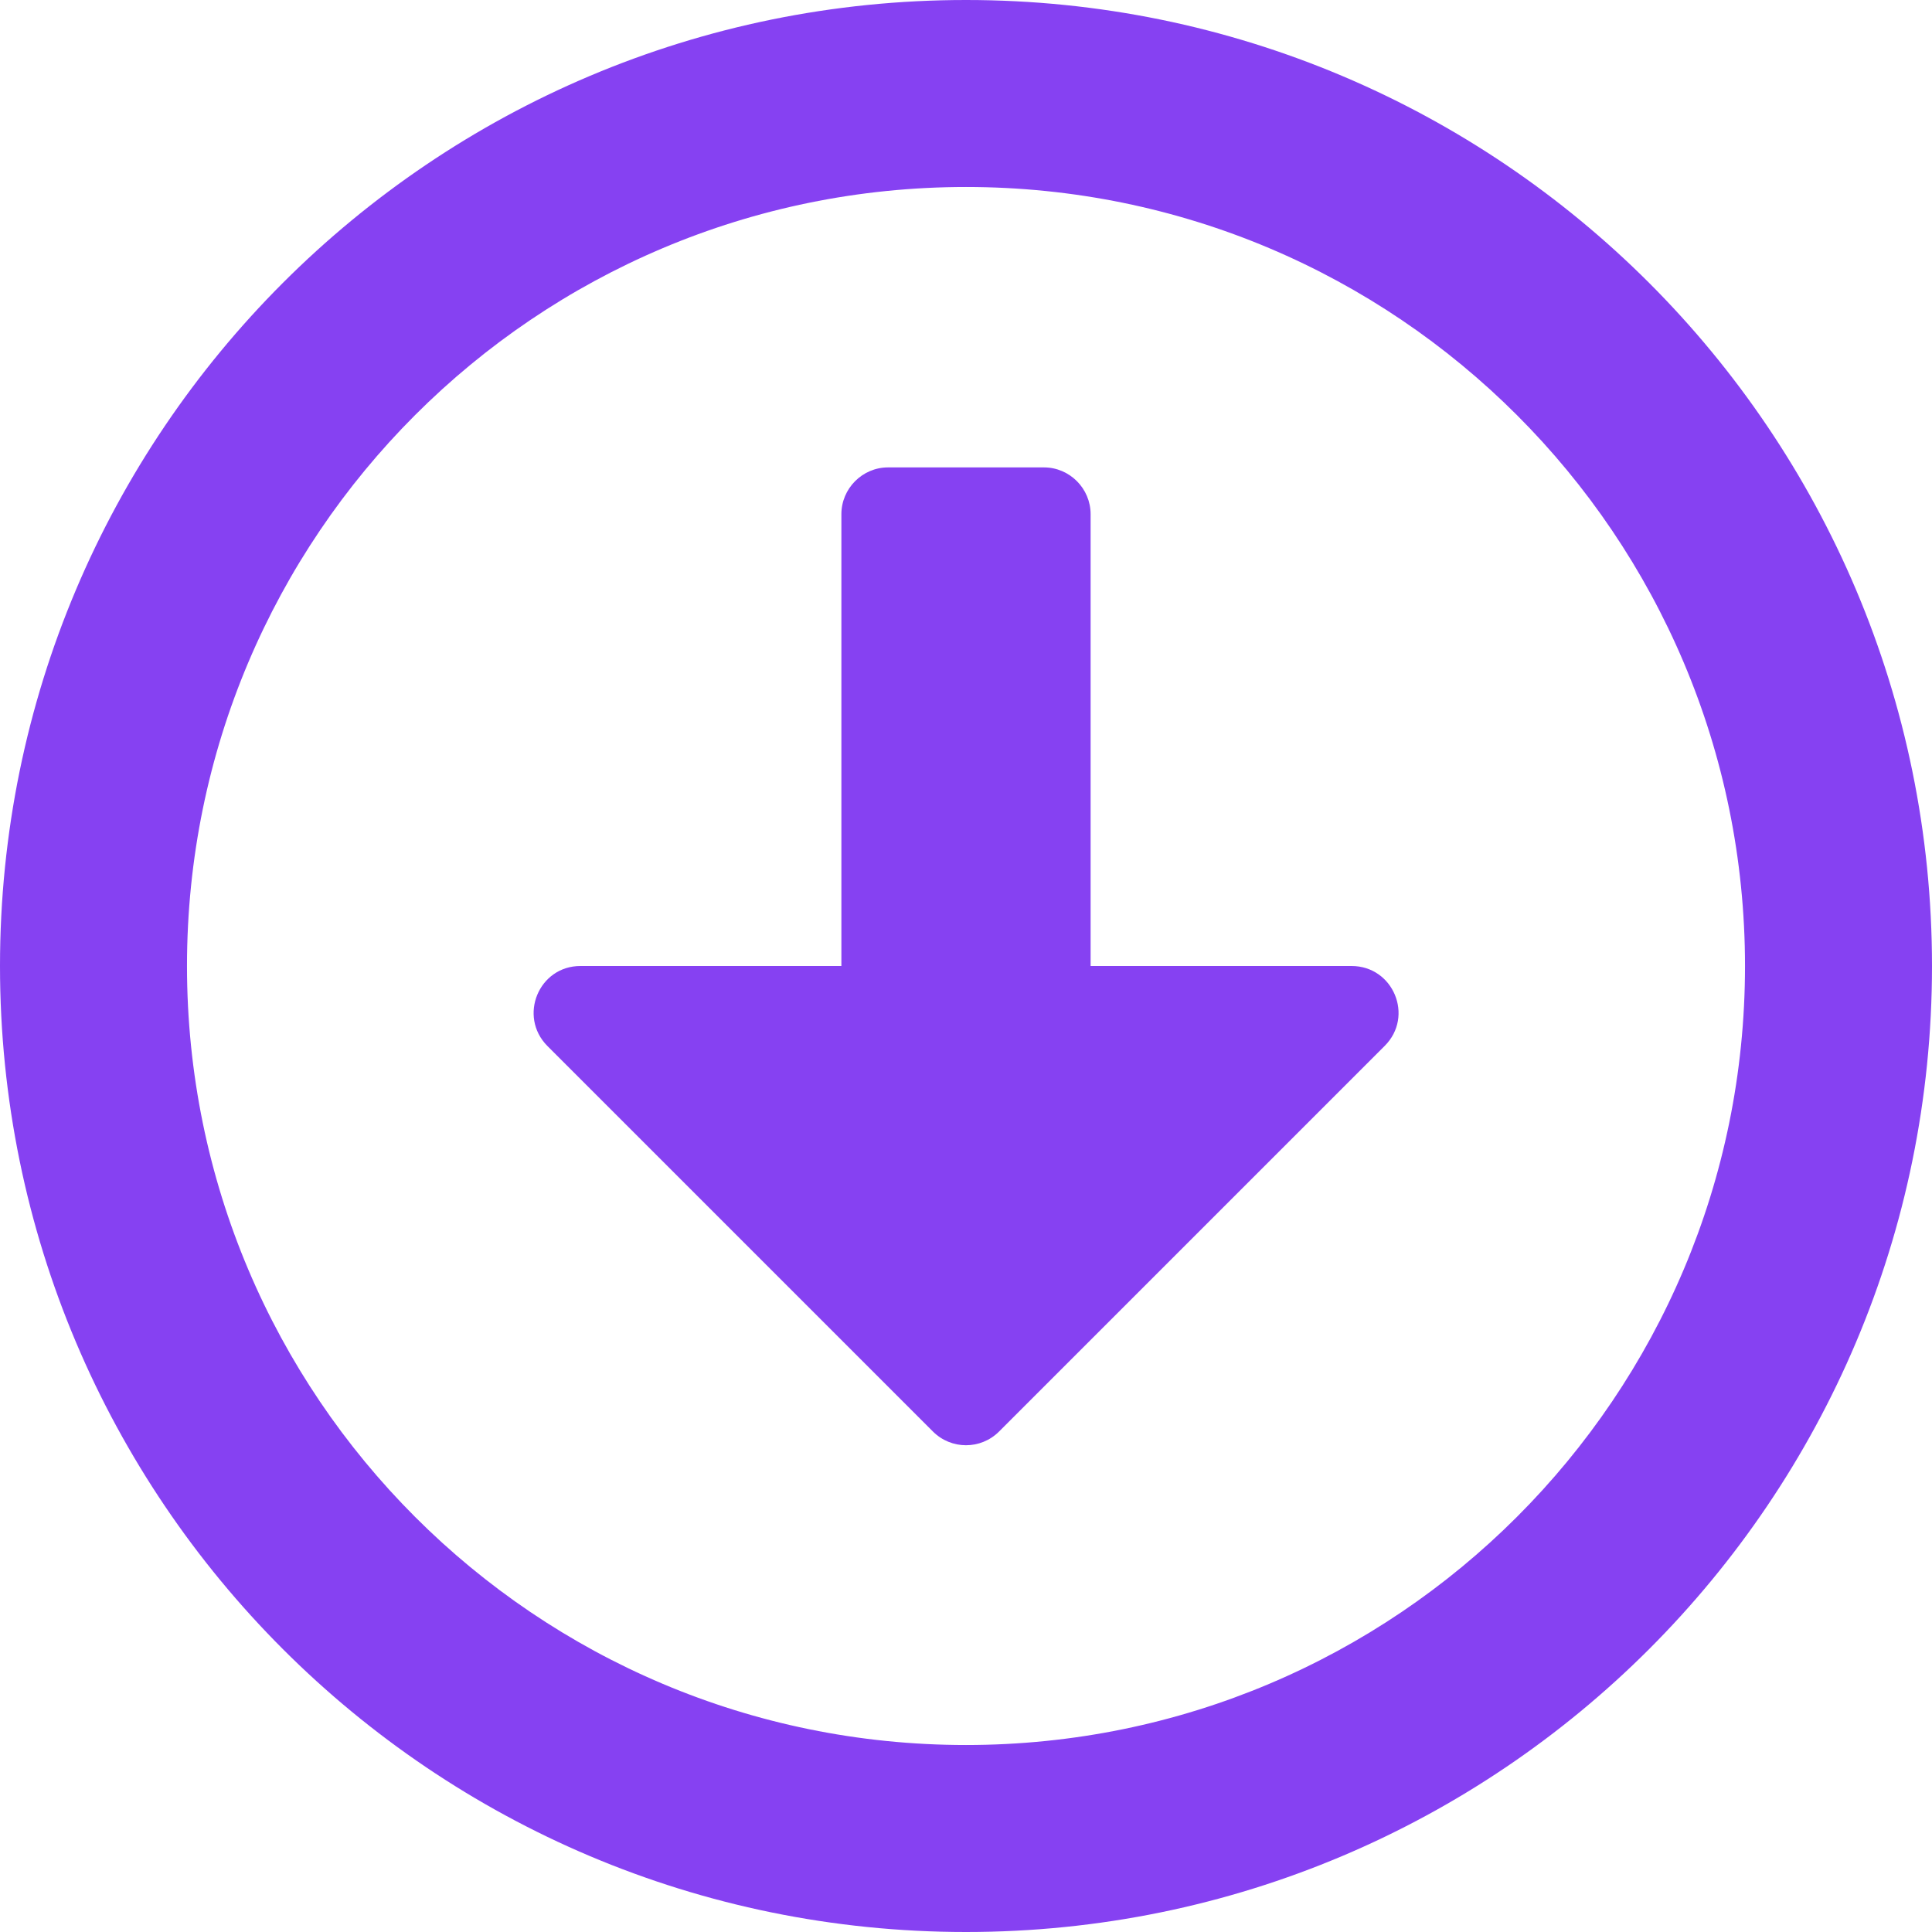 <?xml version="1.0" encoding="UTF-8"?>
<svg width="14px" height="14px" viewBox="0 0 14 14" version="1.1" xmlns="http://www.w3.org/2000/svg" xmlns:xlink="http://www.w3.org/1999/xlink">
    <!-- Generator: Sketch 50.2 (55047) - http://www.bohemiancoding.com/sketch -->
    <title>Shape</title>
    <desc>Created with Sketch.</desc>
    <defs></defs>
    <g id="Symbols" stroke="none" stroke-width="1" fill="none" fill-rule="evenodd">
        <g id="manage-project-item" transform="translate(-411, -4)" fill="#8641F2" fill-rule="nonzero">
            <g id="Group" transform="translate(34, 1)">
                <g id="Group-2-[10h]" transform="translate(353, 3)">
                    <g id="arrow-alt-circle-down" transform="translate(24, 0)">
                        <path d="M7,0 C3.133,0 0,3.133 0,7 C0,10.867 3.133,14 7,14 C10.867,14 14,10.867 14,7 C14,3.133 10.867,0 7,0 Z M7,12.645 C3.881,12.645 1.355,10.119 1.355,7 C1.355,3.881 3.881,1.355 7,1.355 C10.119,1.355 12.645,3.881 12.645,7 C12.645,10.119 10.119,12.645 7,12.645 Z M6.097,3.726 L6.097,7 L4.206,7 C3.904,7 3.754,7.364 3.966,7.579 L6.76,10.373 C6.893,10.506 7.107,10.506 7.24,10.373 L10.034,7.579 C10.249,7.364 10.096,7 9.794,7 L7.903,7 L7.903,3.726 C7.903,3.54 7.751,3.387 7.565,3.387 L6.435,3.387 C6.249,3.387 6.097,3.54 6.097,3.726 Z" id="Shape"></path>
                    </g>
                </g>
            </g>
        </g>
    </g>
</svg>